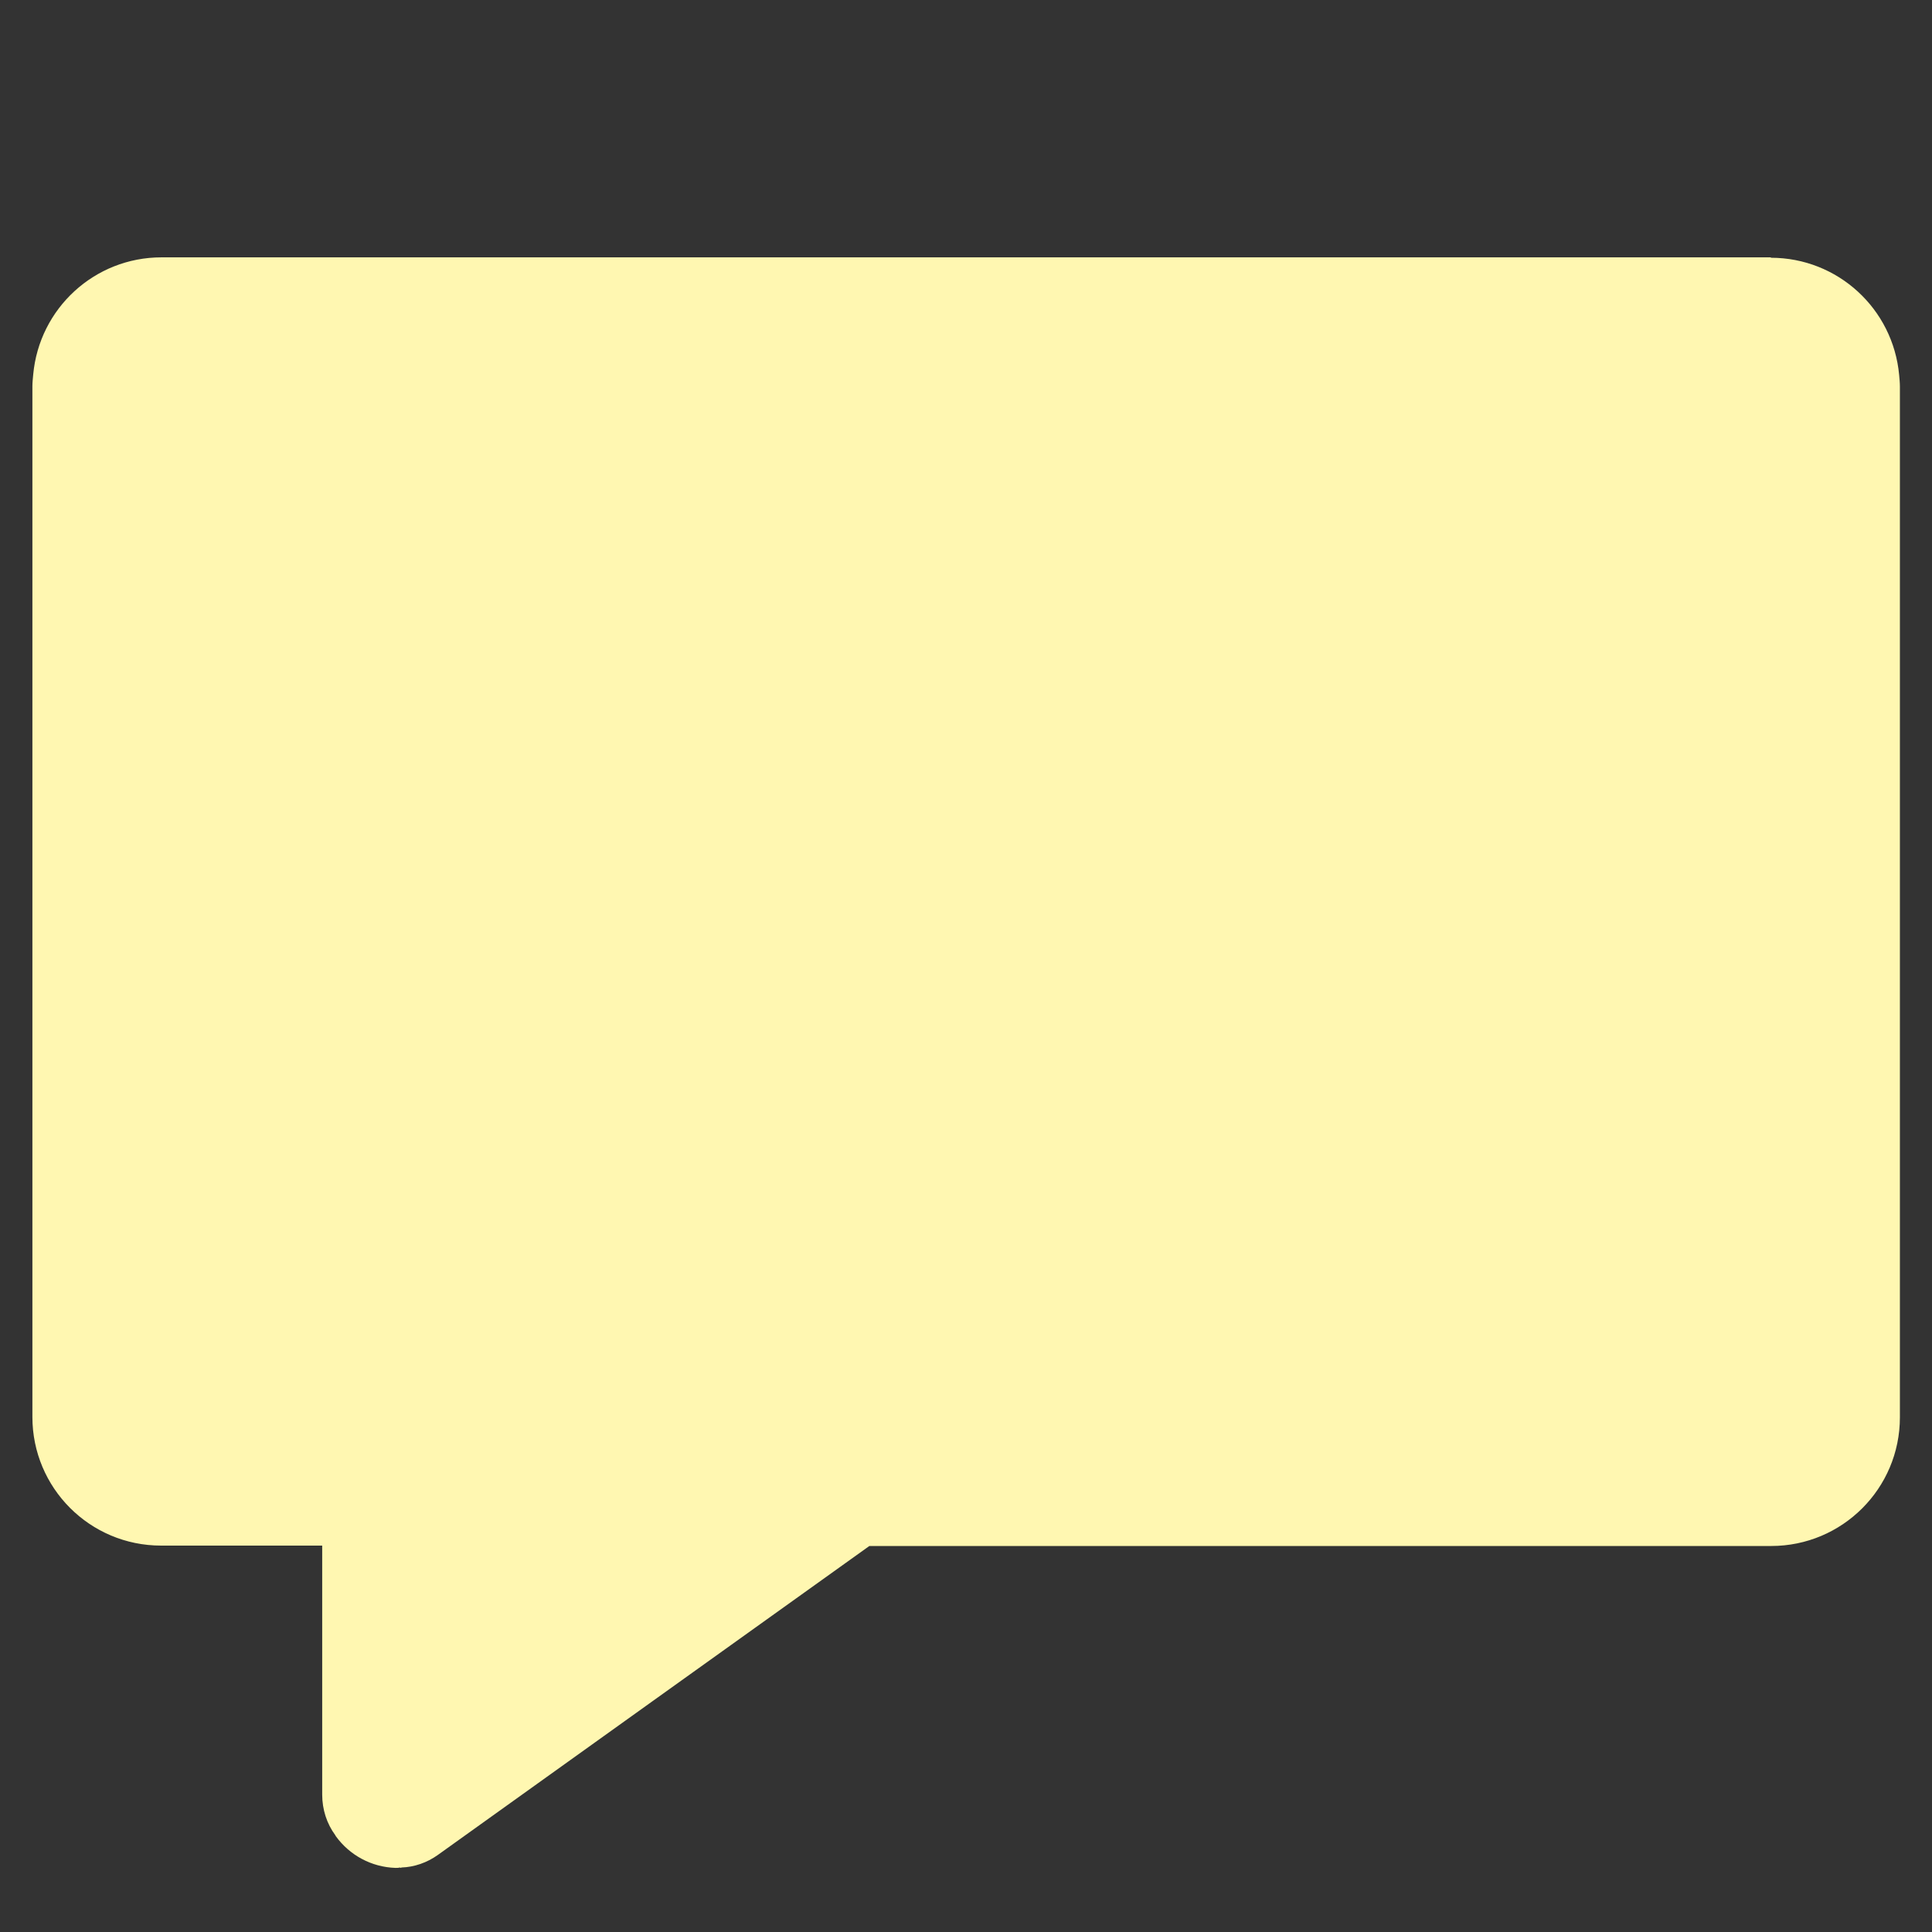 <svg width="39" height="39" viewBox="0 0 39 39" fill="none" xmlns="http://www.w3.org/2000/svg">
<rect x="0" y="0" width="39" height="39" fill="#333333" stroke="none"/>
<path d="M35.747 5.203C37.095 5.203 38.215 6.231 38.337 7.572C38.344 7.648 38.352 7.724 38.352 7.808V28.61C38.352 30.05 37.186 31.208 35.754 31.208H17.549C17.549 31.208 8.843 37.439 8.835 37.447C8.622 37.599 8.363 37.69 8.104 37.698C8.096 37.706 8.081 37.706 8.073 37.698C8.043 37.706 8.012 37.706 7.982 37.706C7.502 37.69 7.06 37.454 6.779 37.066C6.779 37.066 6.771 37.058 6.771 37.05C6.596 36.814 6.504 36.525 6.504 36.228V31.2H3.252C1.812 31.2 0.654 30.035 0.654 28.603V7.8C0.654 7.724 0.662 7.648 0.67 7.564C0.791 6.224 1.911 5.195 3.259 5.195H35.747V5.203Z" fill="#FFF7B1"/>
</svg>

